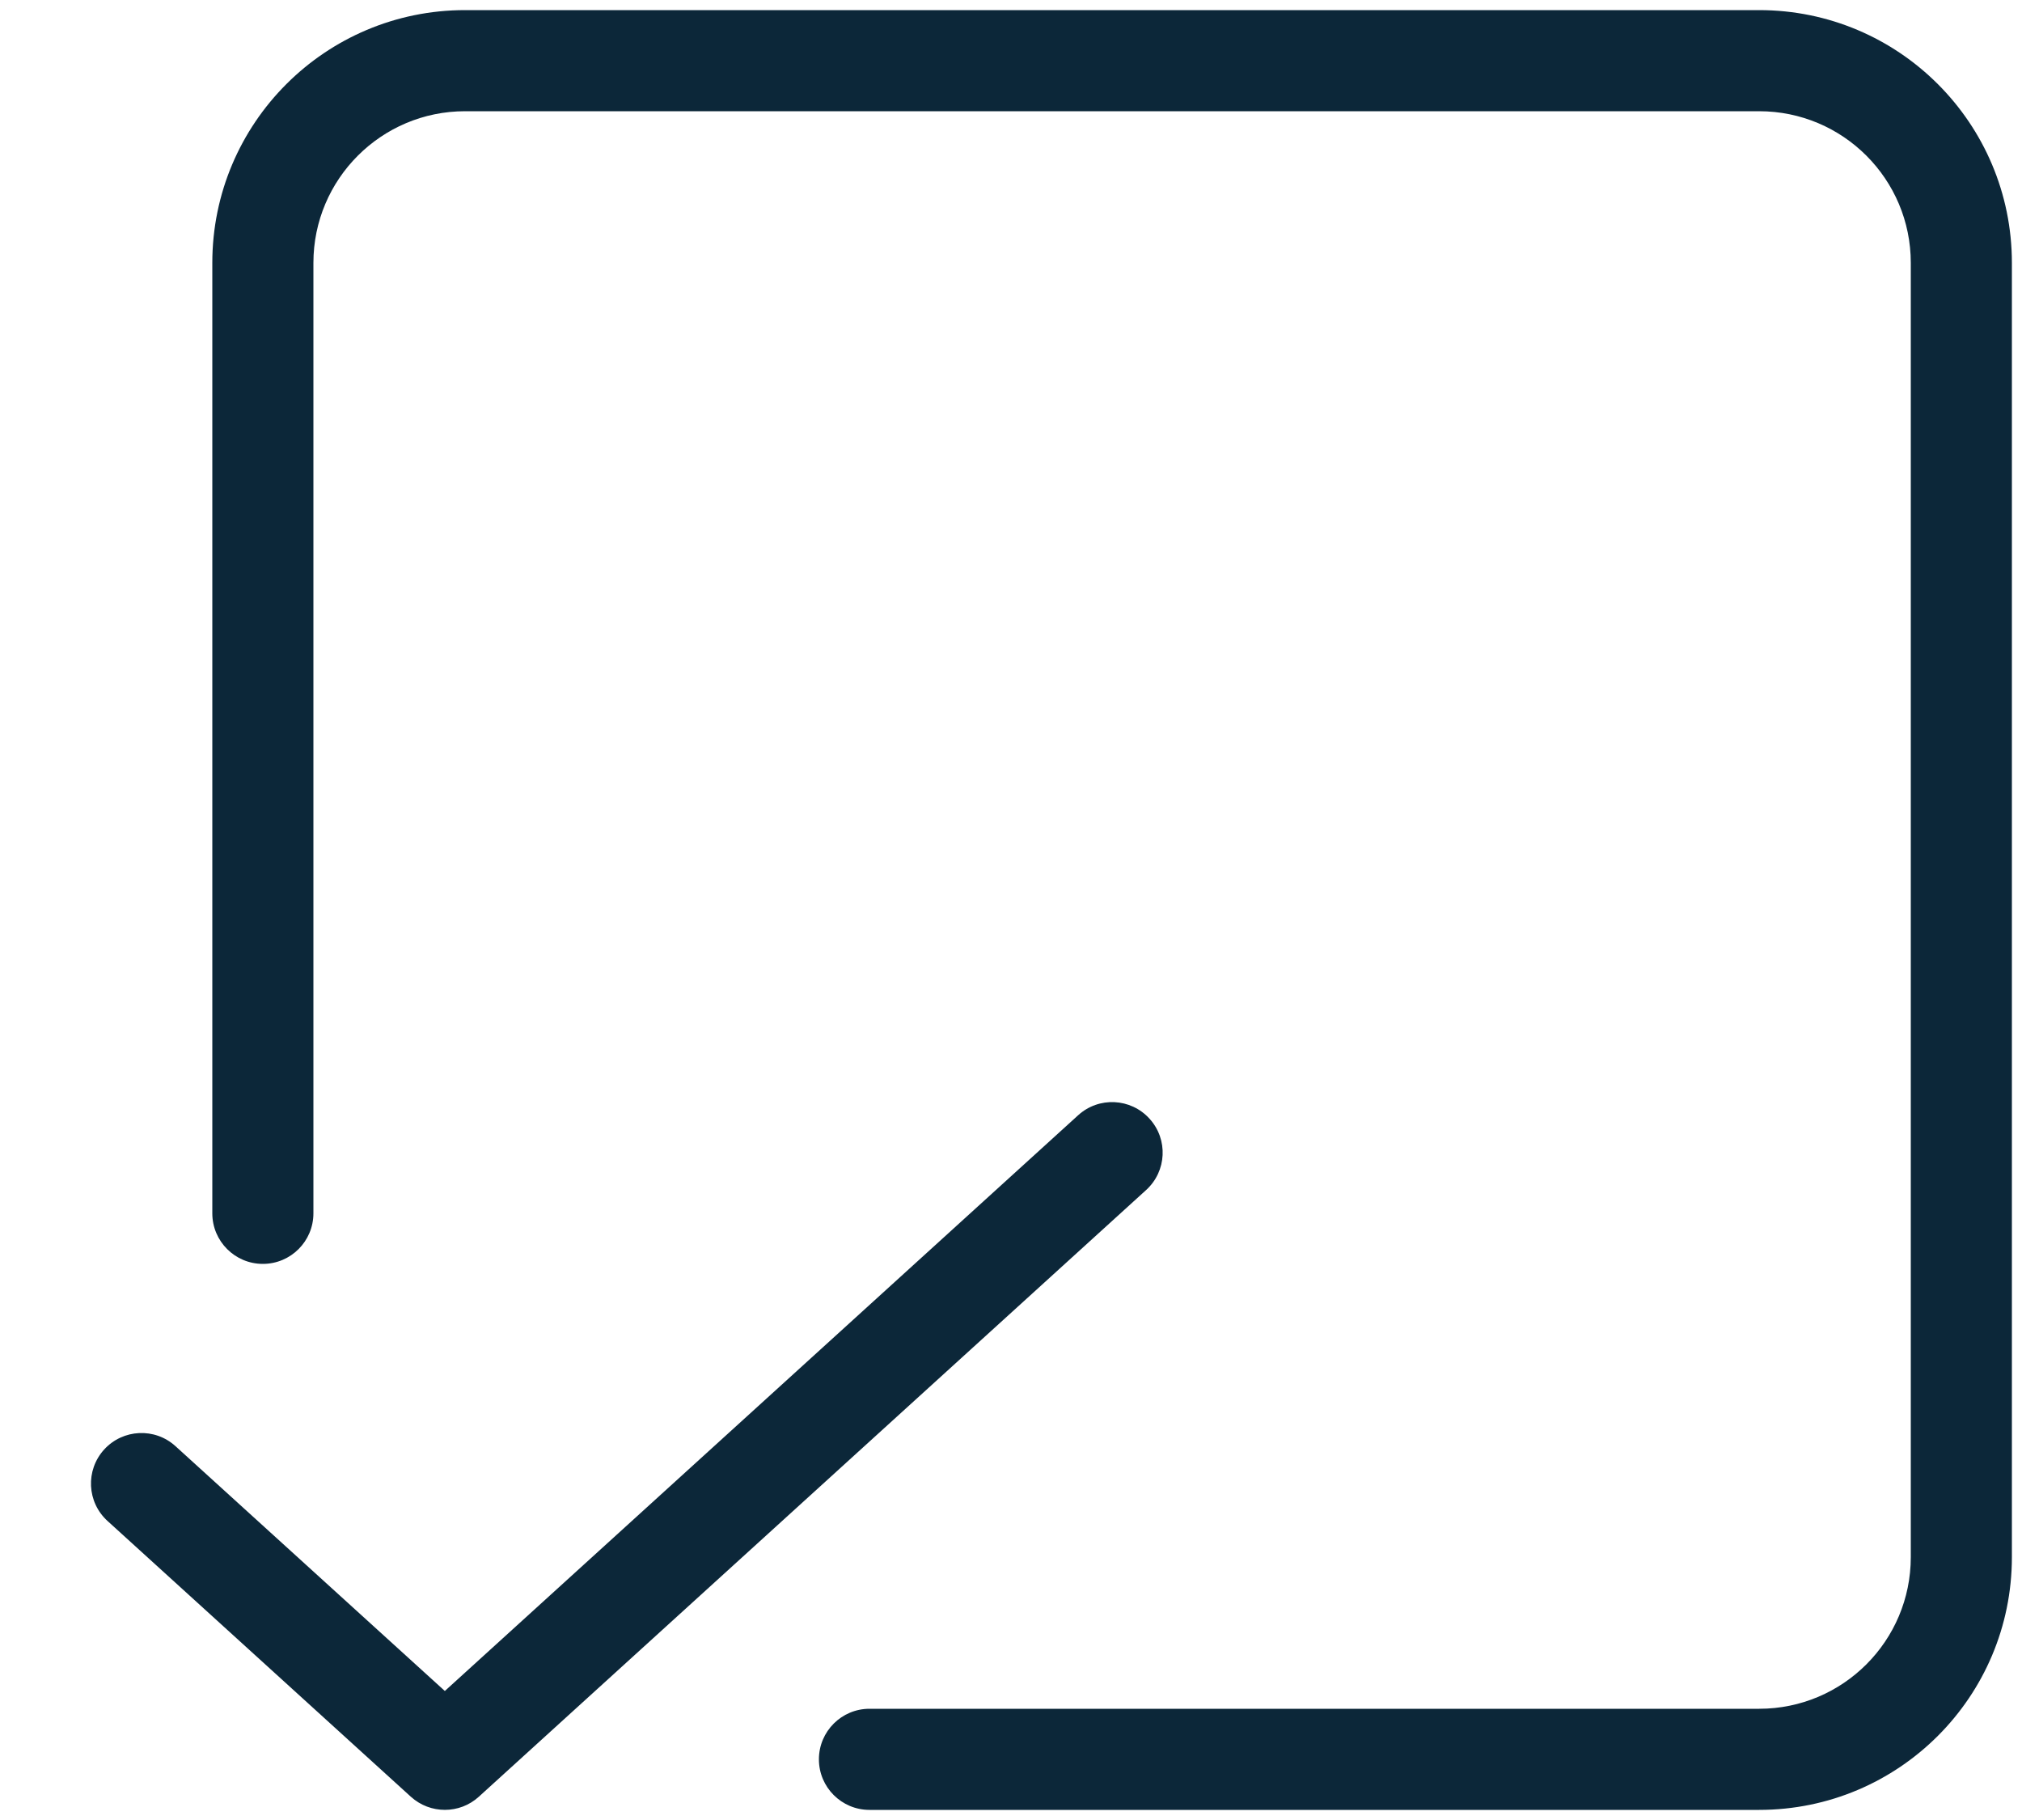 <svg width="20" height="18" viewBox="0 0 20 18" fill="none" xmlns="http://www.w3.org/2000/svg">
<path fill-rule="evenodd" clip-rule="evenodd" d="M2.1 2.6C2.1 1.219 3.219 0.1 4.6 0.1H17.4C18.781 0.1 19.9 1.219 19.9 2.6V15.4C19.9 16.781 18.781 17.9 17.4 17.9H8.6C8.324 17.9 8.1 17.676 8.1 17.4C8.1 17.124 8.324 16.9 8.6 16.9H17.4C18.229 16.9 18.9 16.228 18.9 15.4V2.6C18.9 1.772 18.229 1.1 17.4 1.1H4.6C3.772 1.1 3.1 1.772 3.1 2.6V12C3.1 12.276 2.876 12.5 2.6 12.5C2.324 12.5 2.1 12.276 2.1 12V2.6ZM11.37 11.064C11.556 11.268 11.541 11.584 11.336 11.77L4.736 17.77C4.546 17.943 4.255 17.943 4.064 17.77L1.064 15.043C0.859 14.857 0.844 14.541 1.03 14.336C1.216 14.132 1.532 14.117 1.736 14.303L4.4 16.724L10.664 11.03C10.868 10.844 11.184 10.859 11.37 11.064Z" fill="#0C2739"/>
</svg>
